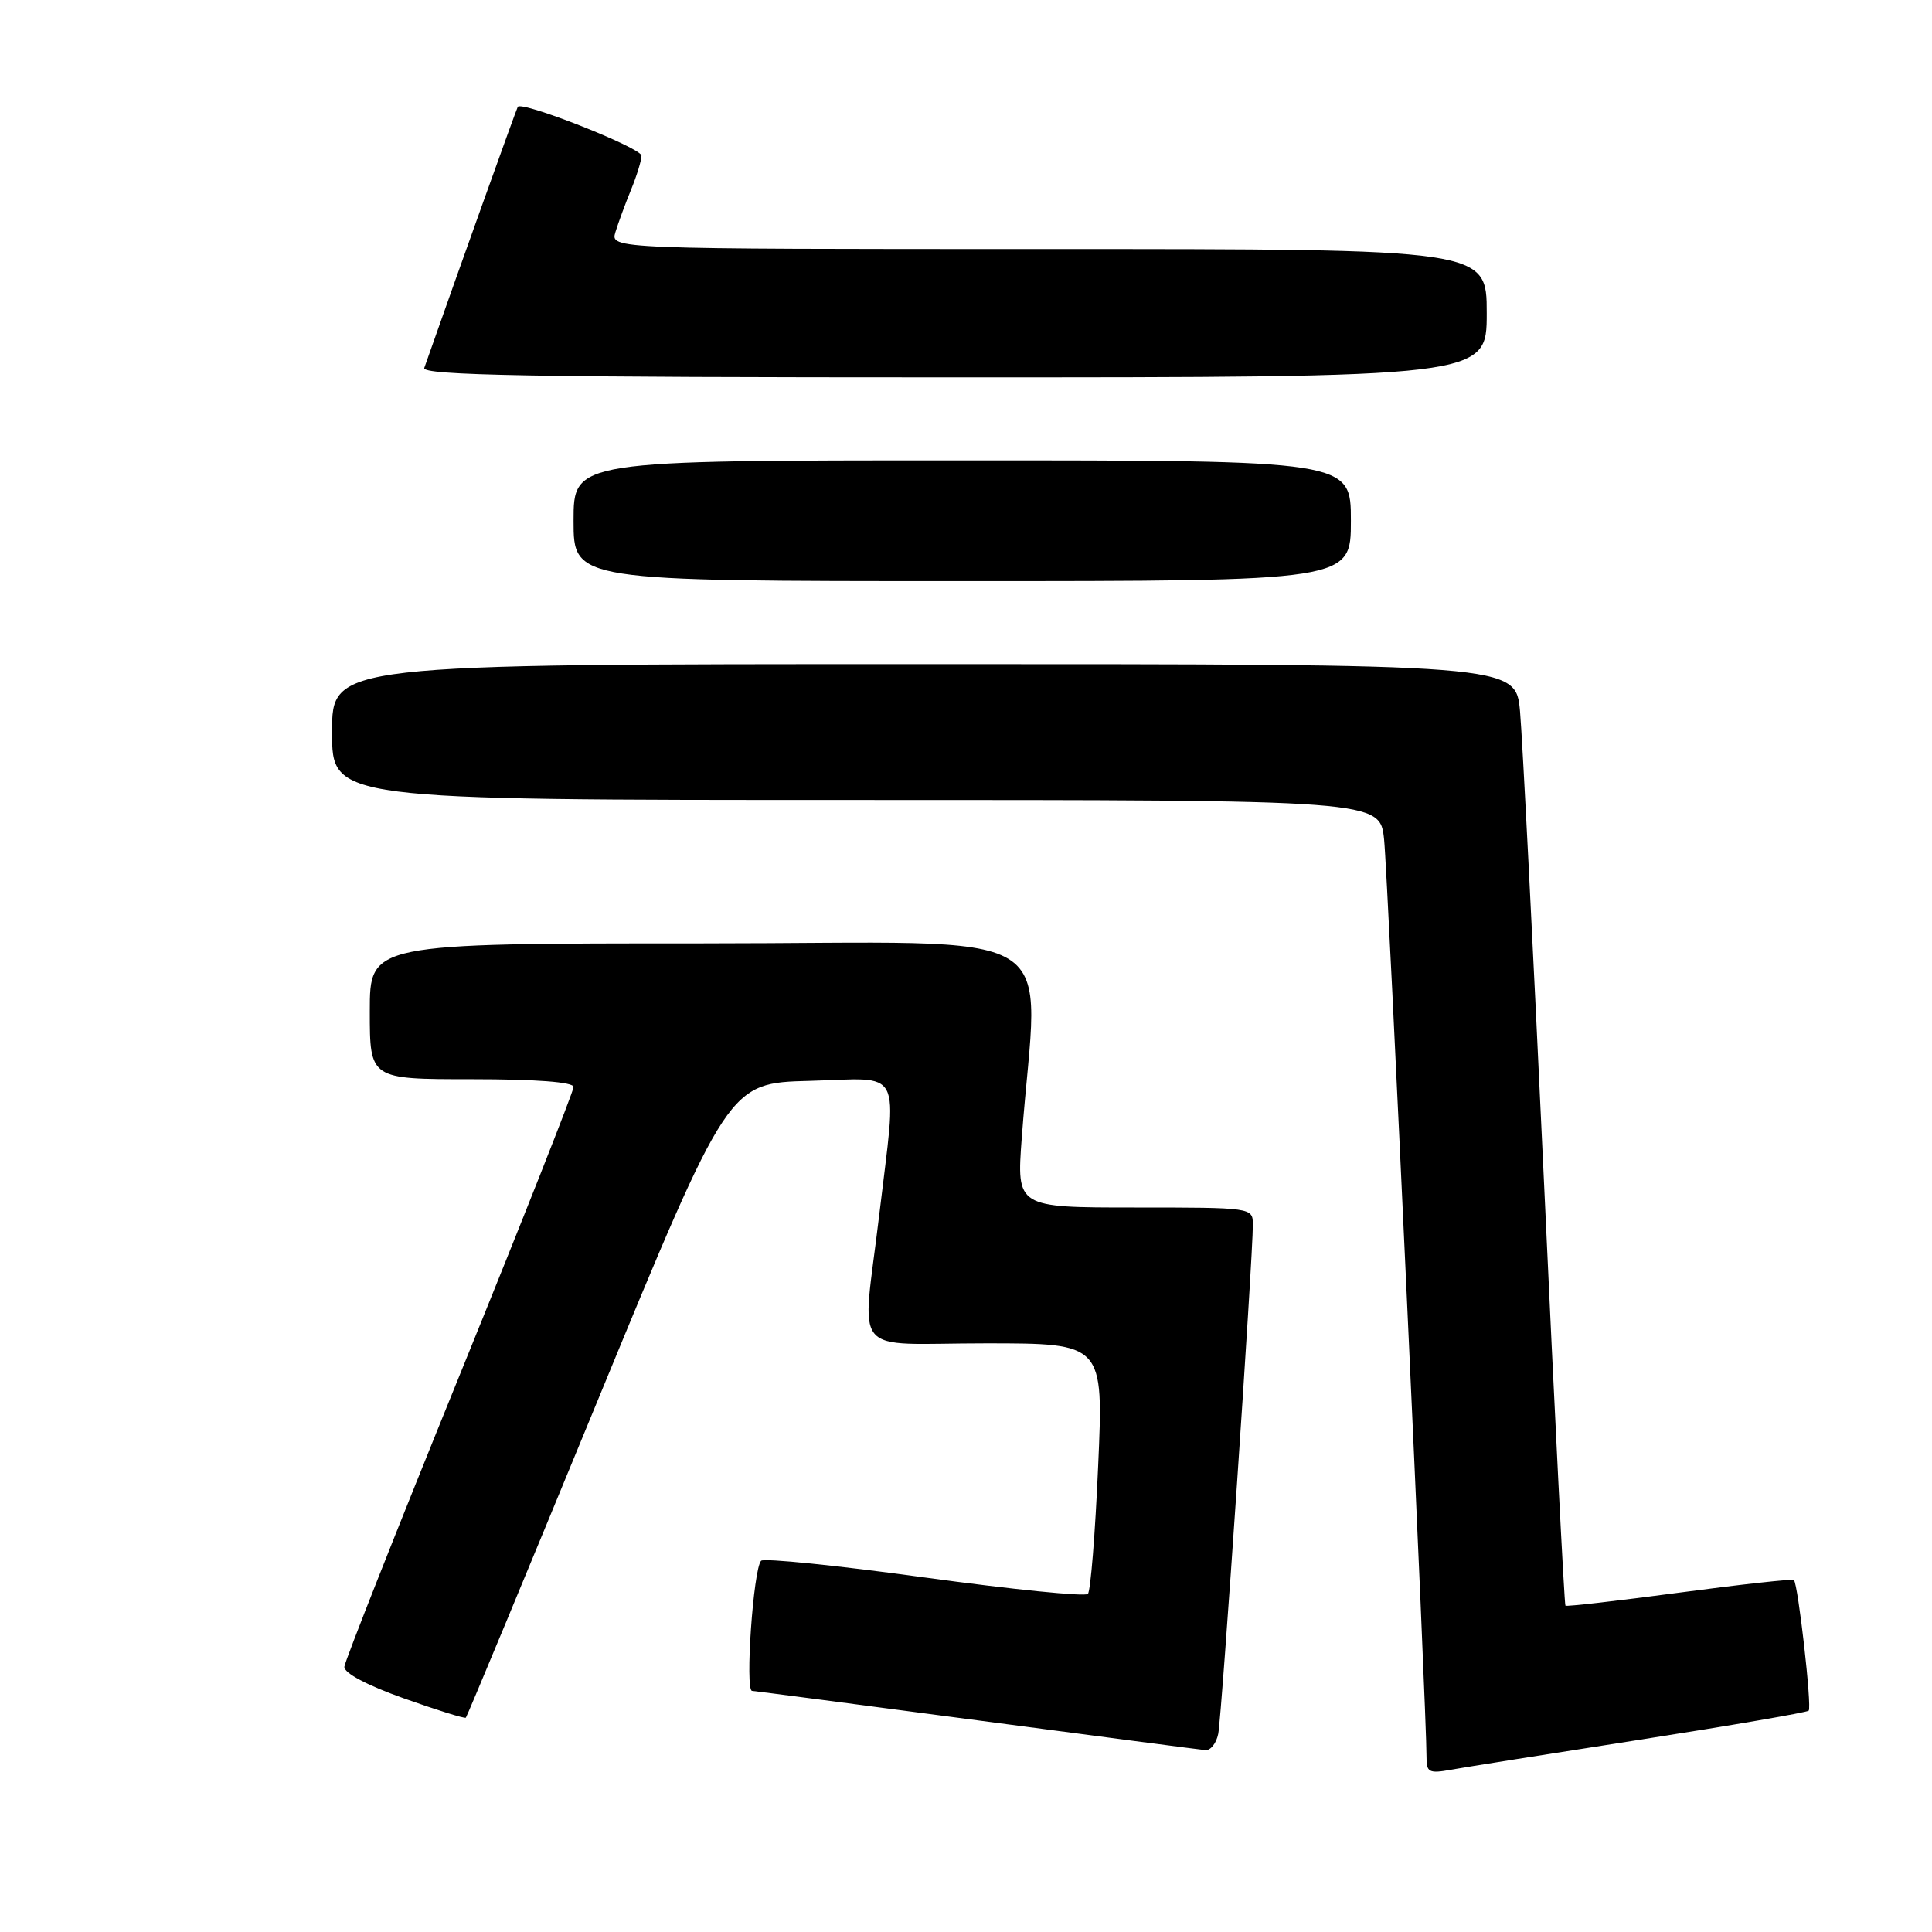 <?xml version="1.0" encoding="UTF-8" standalone="no"?>
<!DOCTYPE svg PUBLIC "-//W3C//DTD SVG 1.1//EN" "http://www.w3.org/Graphics/SVG/1.1/DTD/svg11.dtd" >
<svg xmlns="http://www.w3.org/2000/svg" xmlns:xlink="http://www.w3.org/1999/xlink" version="1.1" viewBox="0 0 256 256">
 <g >
 <path fill="currentColor"
d=" M 217.37 230.51 C 229.39 228.63 239.43 226.91 239.66 226.67 C 240.11 226.22 238.26 209.93 237.70 209.36 C 237.52 209.19 230.70 209.94 222.53 211.03 C 214.36 212.12 207.57 212.90 207.43 212.76 C 207.28 212.62 206.00 187.30 204.58 156.50 C 203.15 125.70 201.72 97.69 201.41 94.25 C 200.84 88.00 200.84 88.00 122.42 88.00 C 44.00 88.00 44.00 88.00 44.00 97.00 C 44.00 106.00 44.00 106.00 113.43 106.00 C 182.86 106.00 182.86 106.00 183.40 111.25 C 183.90 116.10 189.06 227.63 189.02 232.80 C 189.00 234.84 189.35 235.03 192.25 234.50 C 194.04 234.18 205.34 232.38 217.37 230.51 Z  M 161.42 229.75 C 161.89 227.49 166.03 166.48 166.01 162.25 C 166.00 160.01 165.91 160.00 150.35 160.00 C 134.70 160.00 134.70 160.00 135.39 150.75 C 137.53 121.90 142.62 125.00 93.15 125.00 C 49.00 125.00 49.00 125.00 49.00 134.00 C 49.00 143.00 49.00 143.00 62.50 143.00 C 71.06 143.00 76.00 143.38 76.00 144.03 C 76.00 144.59 69.20 161.80 60.88 182.28 C 52.56 202.75 45.70 220.11 45.63 220.85 C 45.55 221.67 48.61 223.30 53.48 225.03 C 57.87 226.59 61.58 227.75 61.73 227.60 C 61.88 227.46 69.77 208.47 79.26 185.42 C 96.53 143.50 96.53 143.50 107.27 143.22 C 119.84 142.88 118.87 141.02 116.50 161.00 C 114.22 180.22 112.38 178.00 130.61 178.00 C 146.23 178.00 146.23 178.00 145.51 194.25 C 145.12 203.19 144.51 210.82 144.15 211.20 C 143.79 211.59 134.05 210.60 122.50 209.02 C 110.95 207.43 101.21 206.44 100.85 206.81 C 99.82 207.90 98.70 223.99 99.65 224.05 C 100.12 224.08 113.55 225.84 129.50 227.95 C 145.45 230.06 159.05 231.84 159.73 231.90 C 160.41 231.95 161.17 230.99 161.42 229.75 Z  M 179.00 69.00 C 179.00 61.00 179.00 61.00 127.50 61.00 C 76.00 61.00 76.00 61.00 76.00 69.00 C 76.00 77.00 76.00 77.00 127.50 77.00 C 179.00 77.00 179.00 77.00 179.00 69.00 Z  M 197.00 41.50 C 197.00 33.00 197.00 33.00 138.93 33.00 C 80.87 33.00 80.87 33.00 81.55 30.75 C 81.93 29.51 82.86 26.98 83.62 25.13 C 84.38 23.27 85.00 21.25 85.00 20.63 C 85.00 19.60 69.19 13.35 68.61 14.15 C 68.43 14.42 60.96 35.27 56.22 48.75 C 55.88 49.74 70.34 50.00 126.39 50.00 C 197.00 50.00 197.00 50.00 197.00 41.50 Z "/>
</g>
</svg>